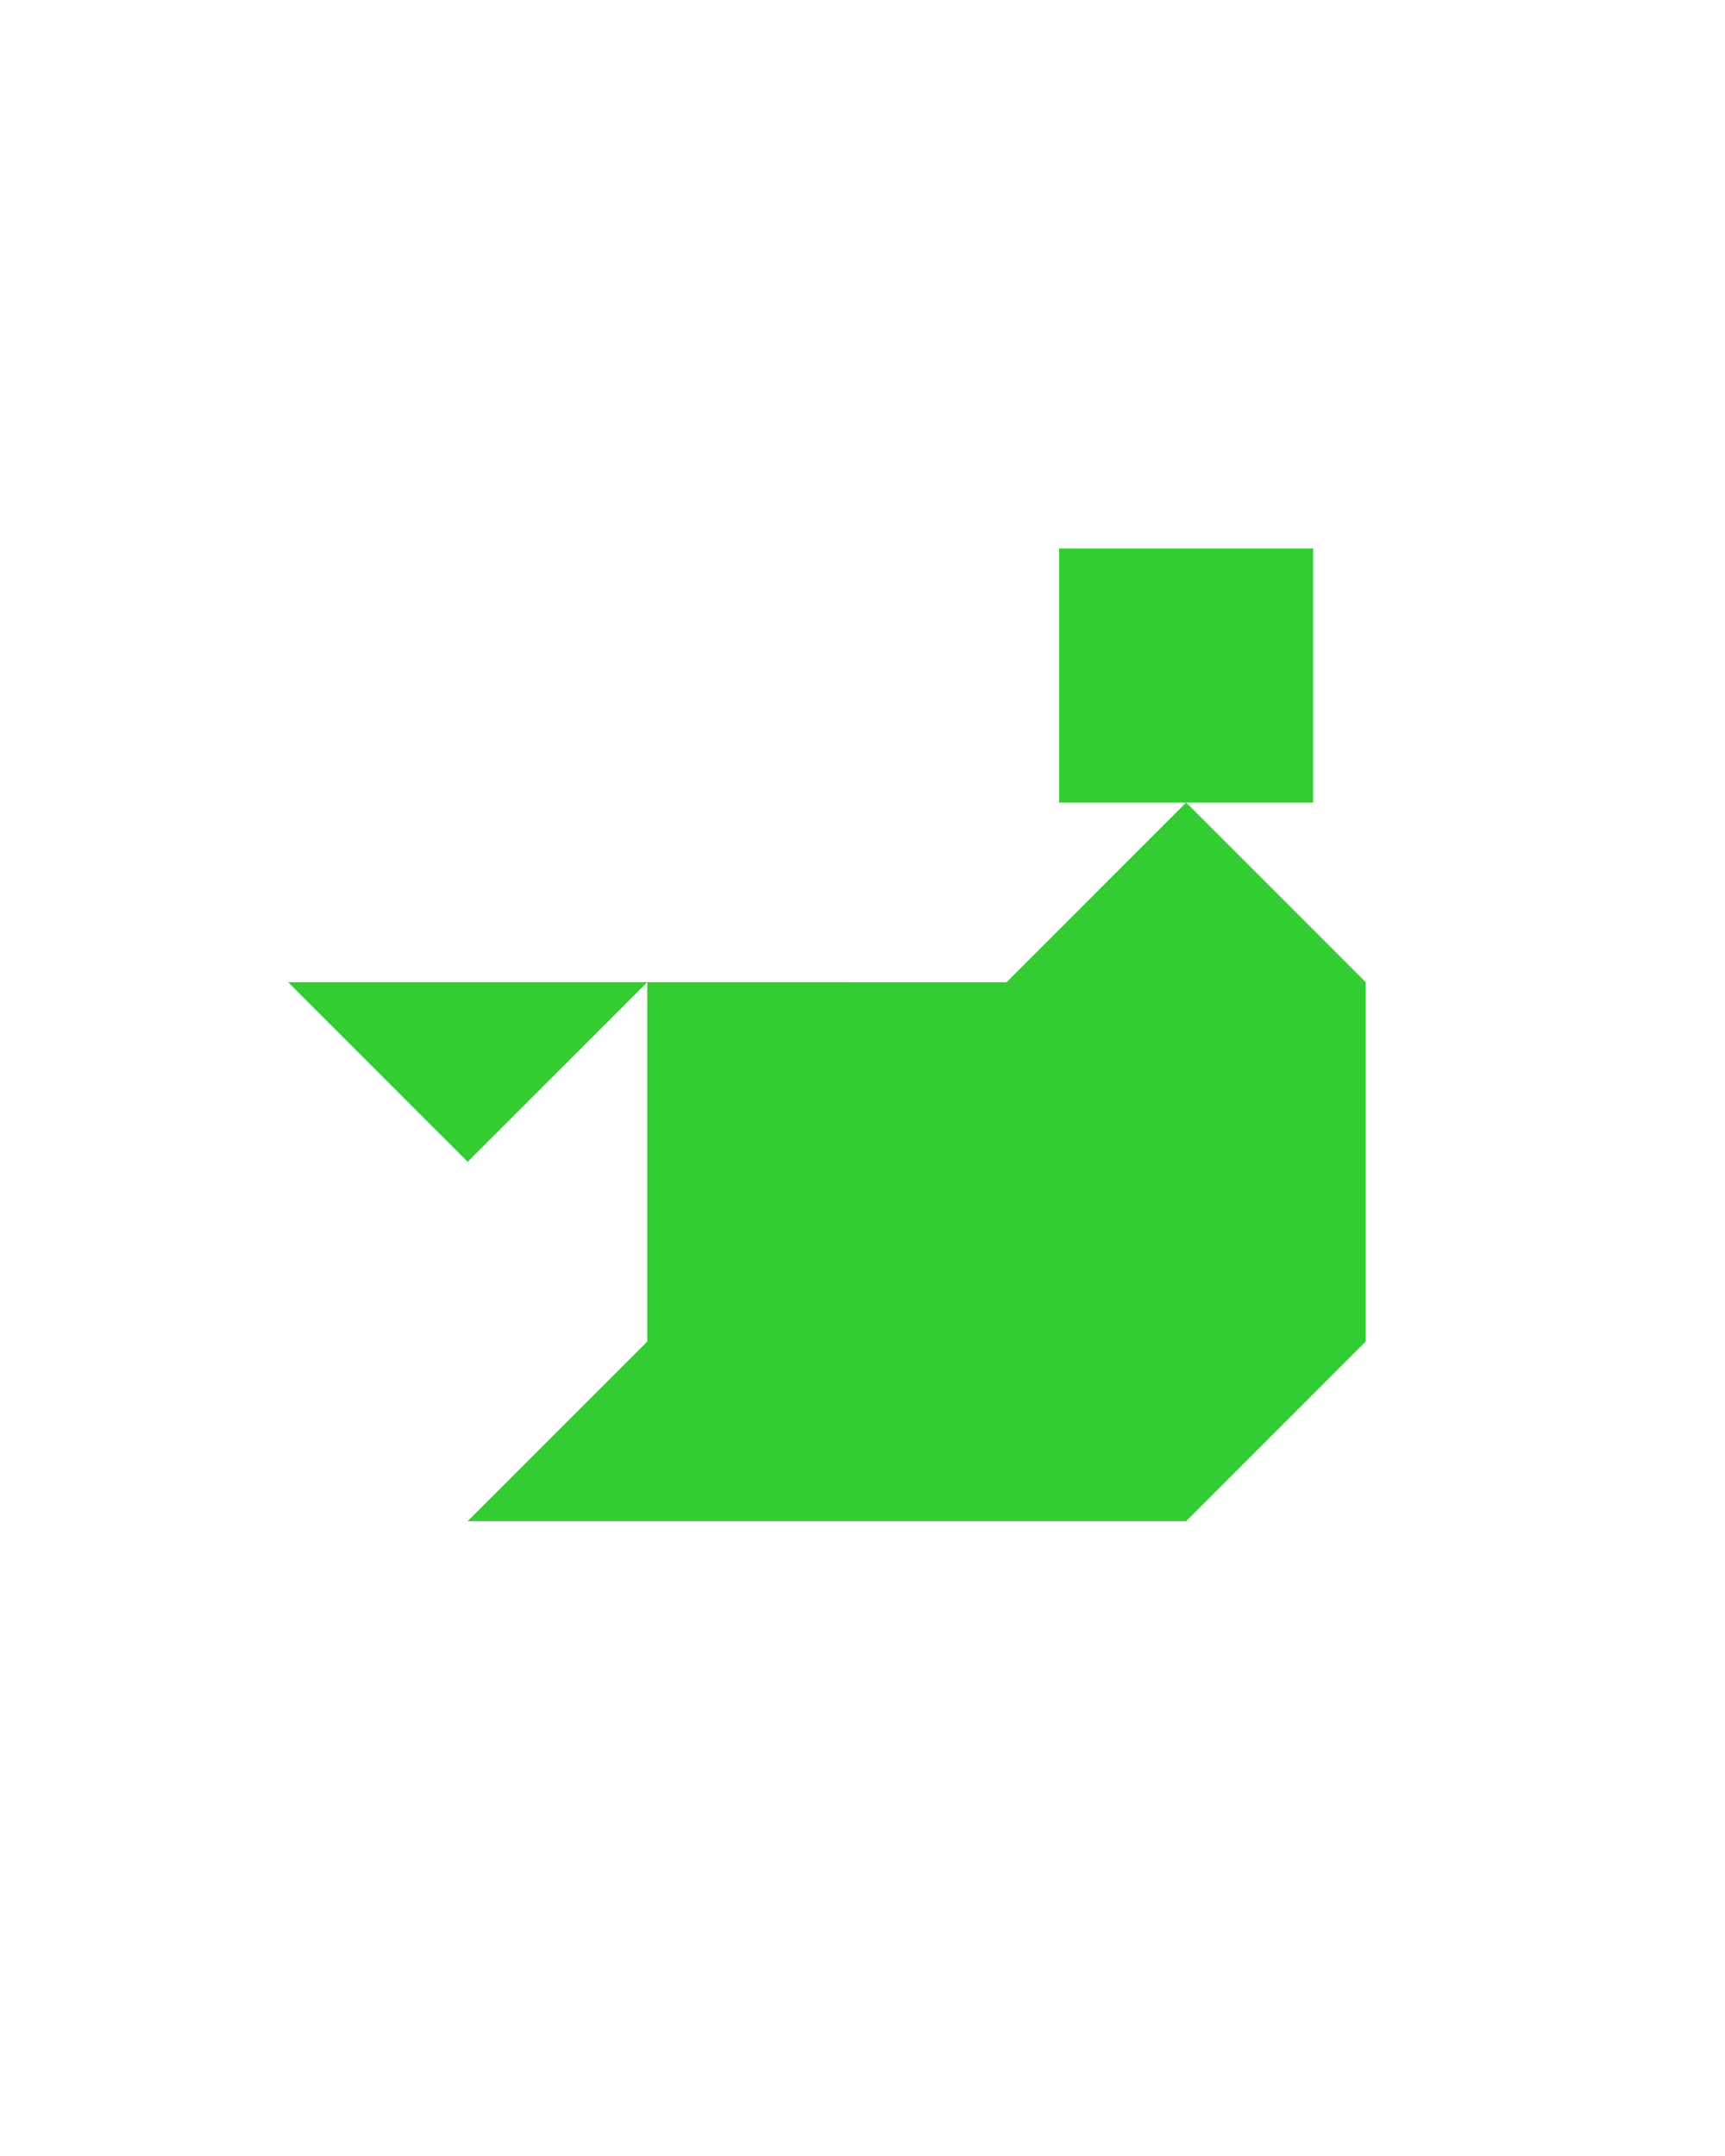<?xml version="1.0" encoding="utf-8"?>
<!-- Generator: Adobe Illustrator 15.0.0, SVG Export Plug-In . SVG Version: 6.00 Build 0)  -->
<!DOCTYPE svg PUBLIC "-//W3C//DTD SVG 1.1 Basic//EN" "http://www.w3.org/Graphics/SVG/1.1/DTD/svg11-basic.dtd">
<svg version="1.1" baseProfile="basic" id="Layer_1"
	 xmlns="http://www.w3.org/2000/svg" xmlns:xlink="http://www.w3.org/1999/xlink" x="0px" y="0px" width="240.094px" height="300px"
	 viewBox="0 0 240.094 300" xml:space="preserve">
<polygon fill="#33CC33" points="90.094,136.676 40.094,136.676 65.094,161.676 "/>
<polygon fill="#33CC33" points="165.094,111.679 165.094,111.678 165.094,111.678 165.093,111.678 165.093,111.679 140.094,136.678 
	90.094,136.677 90.094,186.678 65.094,211.678 165.094,211.678 190.093,186.678 190.093,136.678 "/>
<polygon fill="#33CC33" points="182.771,76.322 182.771,76.322 147.416,76.322 147.416,111.678 182.771,111.678 "/>
</svg>

